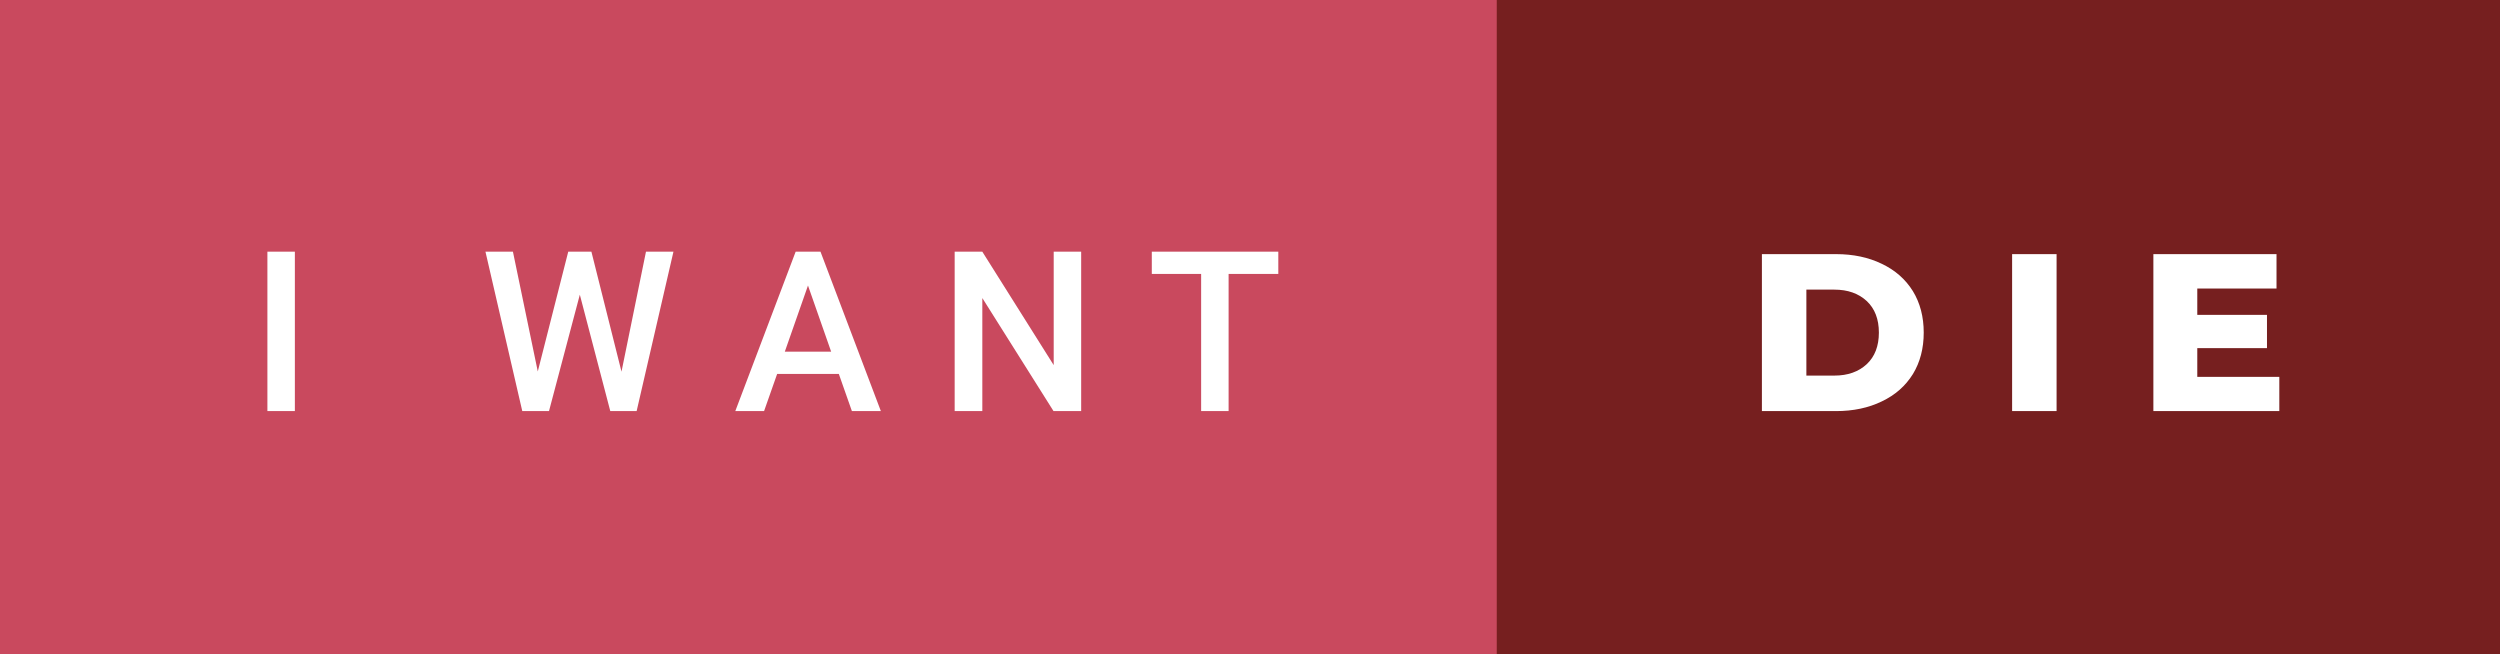 <svg xmlns="http://www.w3.org/2000/svg" width="133.79" height="35" viewBox="0 0 133.79 35"><rect x="0" y="0" width="133.79" height="35" fill="#333333" stroke="none"/><rect class="svg__rect" x="0" y="0" width="82.1" height="35" fill="#C9495E"/><rect class="svg__rect" x="80.1" y="0" width="53.69" height="35" fill="#761F1F"/><path class="svg__text" d="M15.78 22L14.31 22L14.31 13.47L15.78 13.47L15.78 22ZM27.95 22L25.98 13.47L27.45 13.47L28.78 19.88L30.41 13.47L31.65 13.47L33.26 19.89L34.57 13.47L36.04 13.47L34.07 22L32.66 22L31.03 15.77L29.38 22L27.95 22ZM40.89 22L39.35 22L42.58 13.47L43.91 13.47L47.14 22L45.59 22L44.89 20.01L41.59 20.01L40.89 22ZM43.24 15.28L42.00 18.82L44.48 18.82L43.24 15.28ZM52.57 22L51.09 22L51.09 13.47L52.57 13.47L56.39 19.54L56.39 13.47L57.86 13.47L57.86 22L56.38 22L52.57 15.95L52.57 22ZM64.28 14.66L61.64 14.66L61.64 13.47L68.41 13.47L68.41 14.66L65.75 14.66L65.75 22L64.28 22L64.28 14.66Z" fill="#FFFFFF"/><path class="svg__text" d="M98.26 22L94.29 22L94.29 13.60L98.26 13.60Q99.64 13.60 100.71 14.12Q101.78 14.63 102.37 15.58Q102.95 16.53 102.95 17.80L102.95 17.80Q102.95 19.07 102.37 20.02Q101.78 20.97 100.71 21.48Q99.64 22 98.26 22L98.26 22ZM96.67 15.50L96.67 20.10L98.17 20.10Q99.24 20.10 99.90 19.49Q100.55 18.88 100.55 17.80L100.55 17.80Q100.55 16.72 99.90 16.11Q99.24 15.50 98.17 15.50L98.17 15.50L96.67 15.50ZM110.06 22L107.68 22L107.68 13.60L110.06 13.60L110.06 22ZM121.98 22L115.24 22L115.24 13.60L121.83 13.60L121.83 15.44L117.59 15.44L117.59 16.85L121.32 16.85L121.32 18.63L117.59 18.63L117.59 20.17L121.98 20.17L121.98 22Z" fill="#FFFFFF" x="93.1"/></svg>